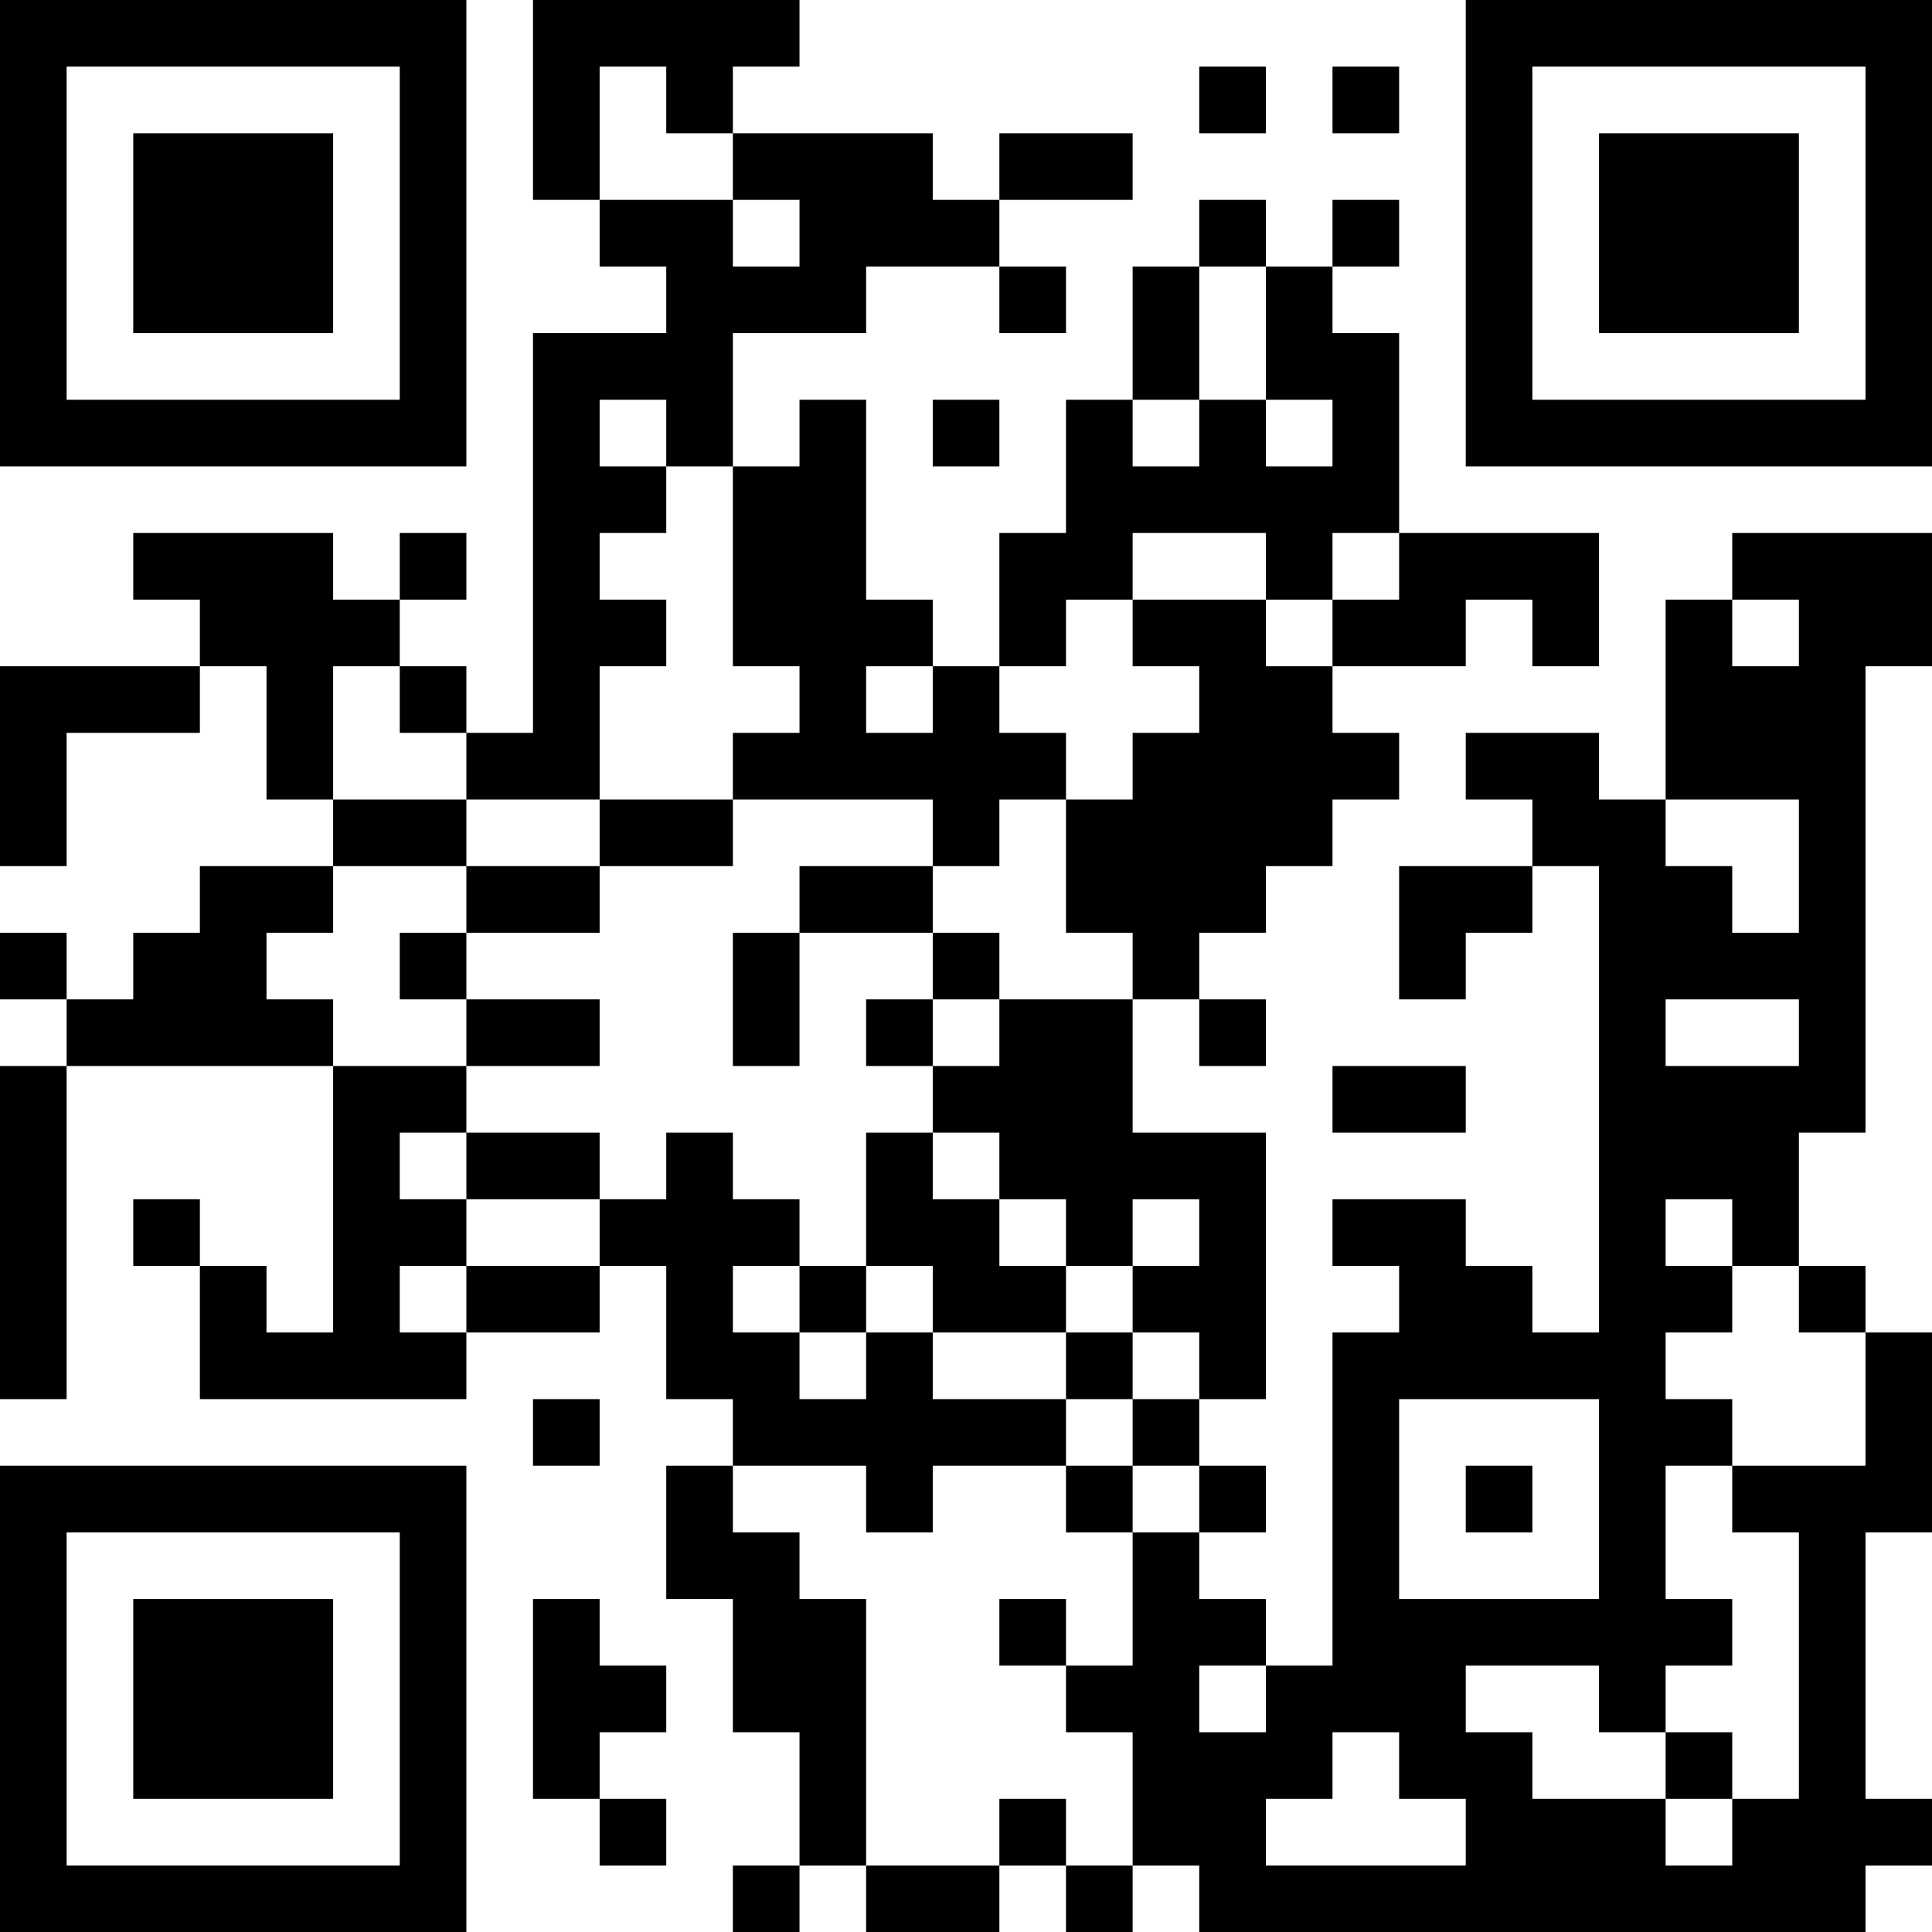 <?xml version="1.0" encoding="UTF-8"?>
<svg xmlns="http://www.w3.org/2000/svg" version="1.1" width="200" height="200" viewBox="0 0 200 200"><rect x="0" y="0" width="200" height="200" fill="#ffffff"/><g transform="scale(6.897)"><g transform="translate(0,0)"><path fill-rule="evenodd" d="M8 0L8 3L9 3L9 4L10 4L10 5L8 5L8 11L7 11L7 10L6 10L6 9L7 9L7 8L6 8L6 9L5 9L5 8L2 8L2 9L3 9L3 10L0 10L0 13L1 13L1 11L3 11L3 10L4 10L4 12L5 12L5 13L3 13L3 14L2 14L2 15L1 15L1 14L0 14L0 15L1 15L1 16L0 16L0 21L1 21L1 16L5 16L5 20L4 20L4 19L3 19L3 18L2 18L2 19L3 19L3 21L7 21L7 20L9 20L9 19L10 19L10 21L11 21L11 22L10 22L10 24L11 24L11 26L12 26L12 28L11 28L11 29L12 29L12 28L13 28L13 29L15 29L15 28L16 28L16 29L17 29L17 28L18 28L18 29L28 29L28 28L29 28L29 27L28 27L28 23L29 23L29 20L28 20L28 19L27 19L27 17L28 17L28 10L29 10L29 8L26 8L26 9L25 9L25 12L24 12L24 11L22 11L22 12L23 12L23 13L21 13L21 15L22 15L22 14L23 14L23 13L24 13L24 20L23 20L23 19L22 19L22 18L20 18L20 19L21 19L21 20L20 20L20 25L19 25L19 24L18 24L18 23L19 23L19 22L18 22L18 21L19 21L19 17L17 17L17 15L18 15L18 16L19 16L19 15L18 15L18 14L19 14L19 13L20 13L20 12L21 12L21 11L20 11L20 10L22 10L22 9L23 9L23 10L24 10L24 8L21 8L21 5L20 5L20 4L21 4L21 3L20 3L20 4L19 4L19 3L18 3L18 4L17 4L17 6L16 6L16 8L15 8L15 10L14 10L14 9L13 9L13 6L12 6L12 7L11 7L11 5L13 5L13 4L15 4L15 5L16 5L16 4L15 4L15 3L17 3L17 2L15 2L15 3L14 3L14 2L11 2L11 1L12 1L12 0ZM9 1L9 3L11 3L11 4L12 4L12 3L11 3L11 2L10 2L10 1ZM18 1L18 2L19 2L19 1ZM20 1L20 2L21 2L21 1ZM18 4L18 6L17 6L17 7L18 7L18 6L19 6L19 7L20 7L20 6L19 6L19 4ZM9 6L9 7L10 7L10 8L9 8L9 9L10 9L10 10L9 10L9 12L7 12L7 11L6 11L6 10L5 10L5 12L7 12L7 13L5 13L5 14L4 14L4 15L5 15L5 16L7 16L7 17L6 17L6 18L7 18L7 19L6 19L6 20L7 20L7 19L9 19L9 18L10 18L10 17L11 17L11 18L12 18L12 19L11 19L11 20L12 20L12 21L13 21L13 20L14 20L14 21L16 21L16 22L14 22L14 23L13 23L13 22L11 22L11 23L12 23L12 24L13 24L13 28L15 28L15 27L16 27L16 28L17 28L17 26L16 26L16 25L17 25L17 23L18 23L18 22L17 22L17 21L18 21L18 20L17 20L17 19L18 19L18 18L17 18L17 19L16 19L16 18L15 18L15 17L14 17L14 16L15 16L15 15L17 15L17 14L16 14L16 12L17 12L17 11L18 11L18 10L17 10L17 9L19 9L19 10L20 10L20 9L21 9L21 8L20 8L20 9L19 9L19 8L17 8L17 9L16 9L16 10L15 10L15 11L16 11L16 12L15 12L15 13L14 13L14 12L11 12L11 11L12 11L12 10L11 10L11 7L10 7L10 6ZM14 6L14 7L15 7L15 6ZM26 9L26 10L27 10L27 9ZM13 10L13 11L14 11L14 10ZM9 12L9 13L7 13L7 14L6 14L6 15L7 15L7 16L9 16L9 15L7 15L7 14L9 14L9 13L11 13L11 12ZM25 12L25 13L26 13L26 14L27 14L27 12ZM12 13L12 14L11 14L11 16L12 16L12 14L14 14L14 15L13 15L13 16L14 16L14 15L15 15L15 14L14 14L14 13ZM25 15L25 16L27 16L27 15ZM20 16L20 17L22 17L22 16ZM7 17L7 18L9 18L9 17ZM13 17L13 19L12 19L12 20L13 20L13 19L14 19L14 20L16 20L16 21L17 21L17 20L16 20L16 19L15 19L15 18L14 18L14 17ZM25 18L25 19L26 19L26 20L25 20L25 21L26 21L26 22L25 22L25 24L26 24L26 25L25 25L25 26L24 26L24 25L22 25L22 26L23 26L23 27L25 27L25 28L26 28L26 27L27 27L27 23L26 23L26 22L28 22L28 20L27 20L27 19L26 19L26 18ZM8 21L8 22L9 22L9 21ZM21 21L21 24L24 24L24 21ZM16 22L16 23L17 23L17 22ZM22 22L22 23L23 23L23 22ZM8 24L8 27L9 27L9 28L10 28L10 27L9 27L9 26L10 26L10 25L9 25L9 24ZM15 24L15 25L16 25L16 24ZM18 25L18 26L19 26L19 25ZM20 26L20 27L19 27L19 28L22 28L22 27L21 27L21 26ZM25 26L25 27L26 27L26 26ZM0 0L0 7L7 7L7 0ZM1 1L1 6L6 6L6 1ZM2 2L2 5L5 5L5 2ZM22 0L22 7L29 7L29 0ZM23 1L23 6L28 6L28 1ZM24 2L24 5L27 5L27 2ZM0 22L0 29L7 29L7 22ZM1 23L1 28L6 28L6 23ZM2 24L2 27L5 27L5 24Z" fill="#000000"/></g></g></svg>
